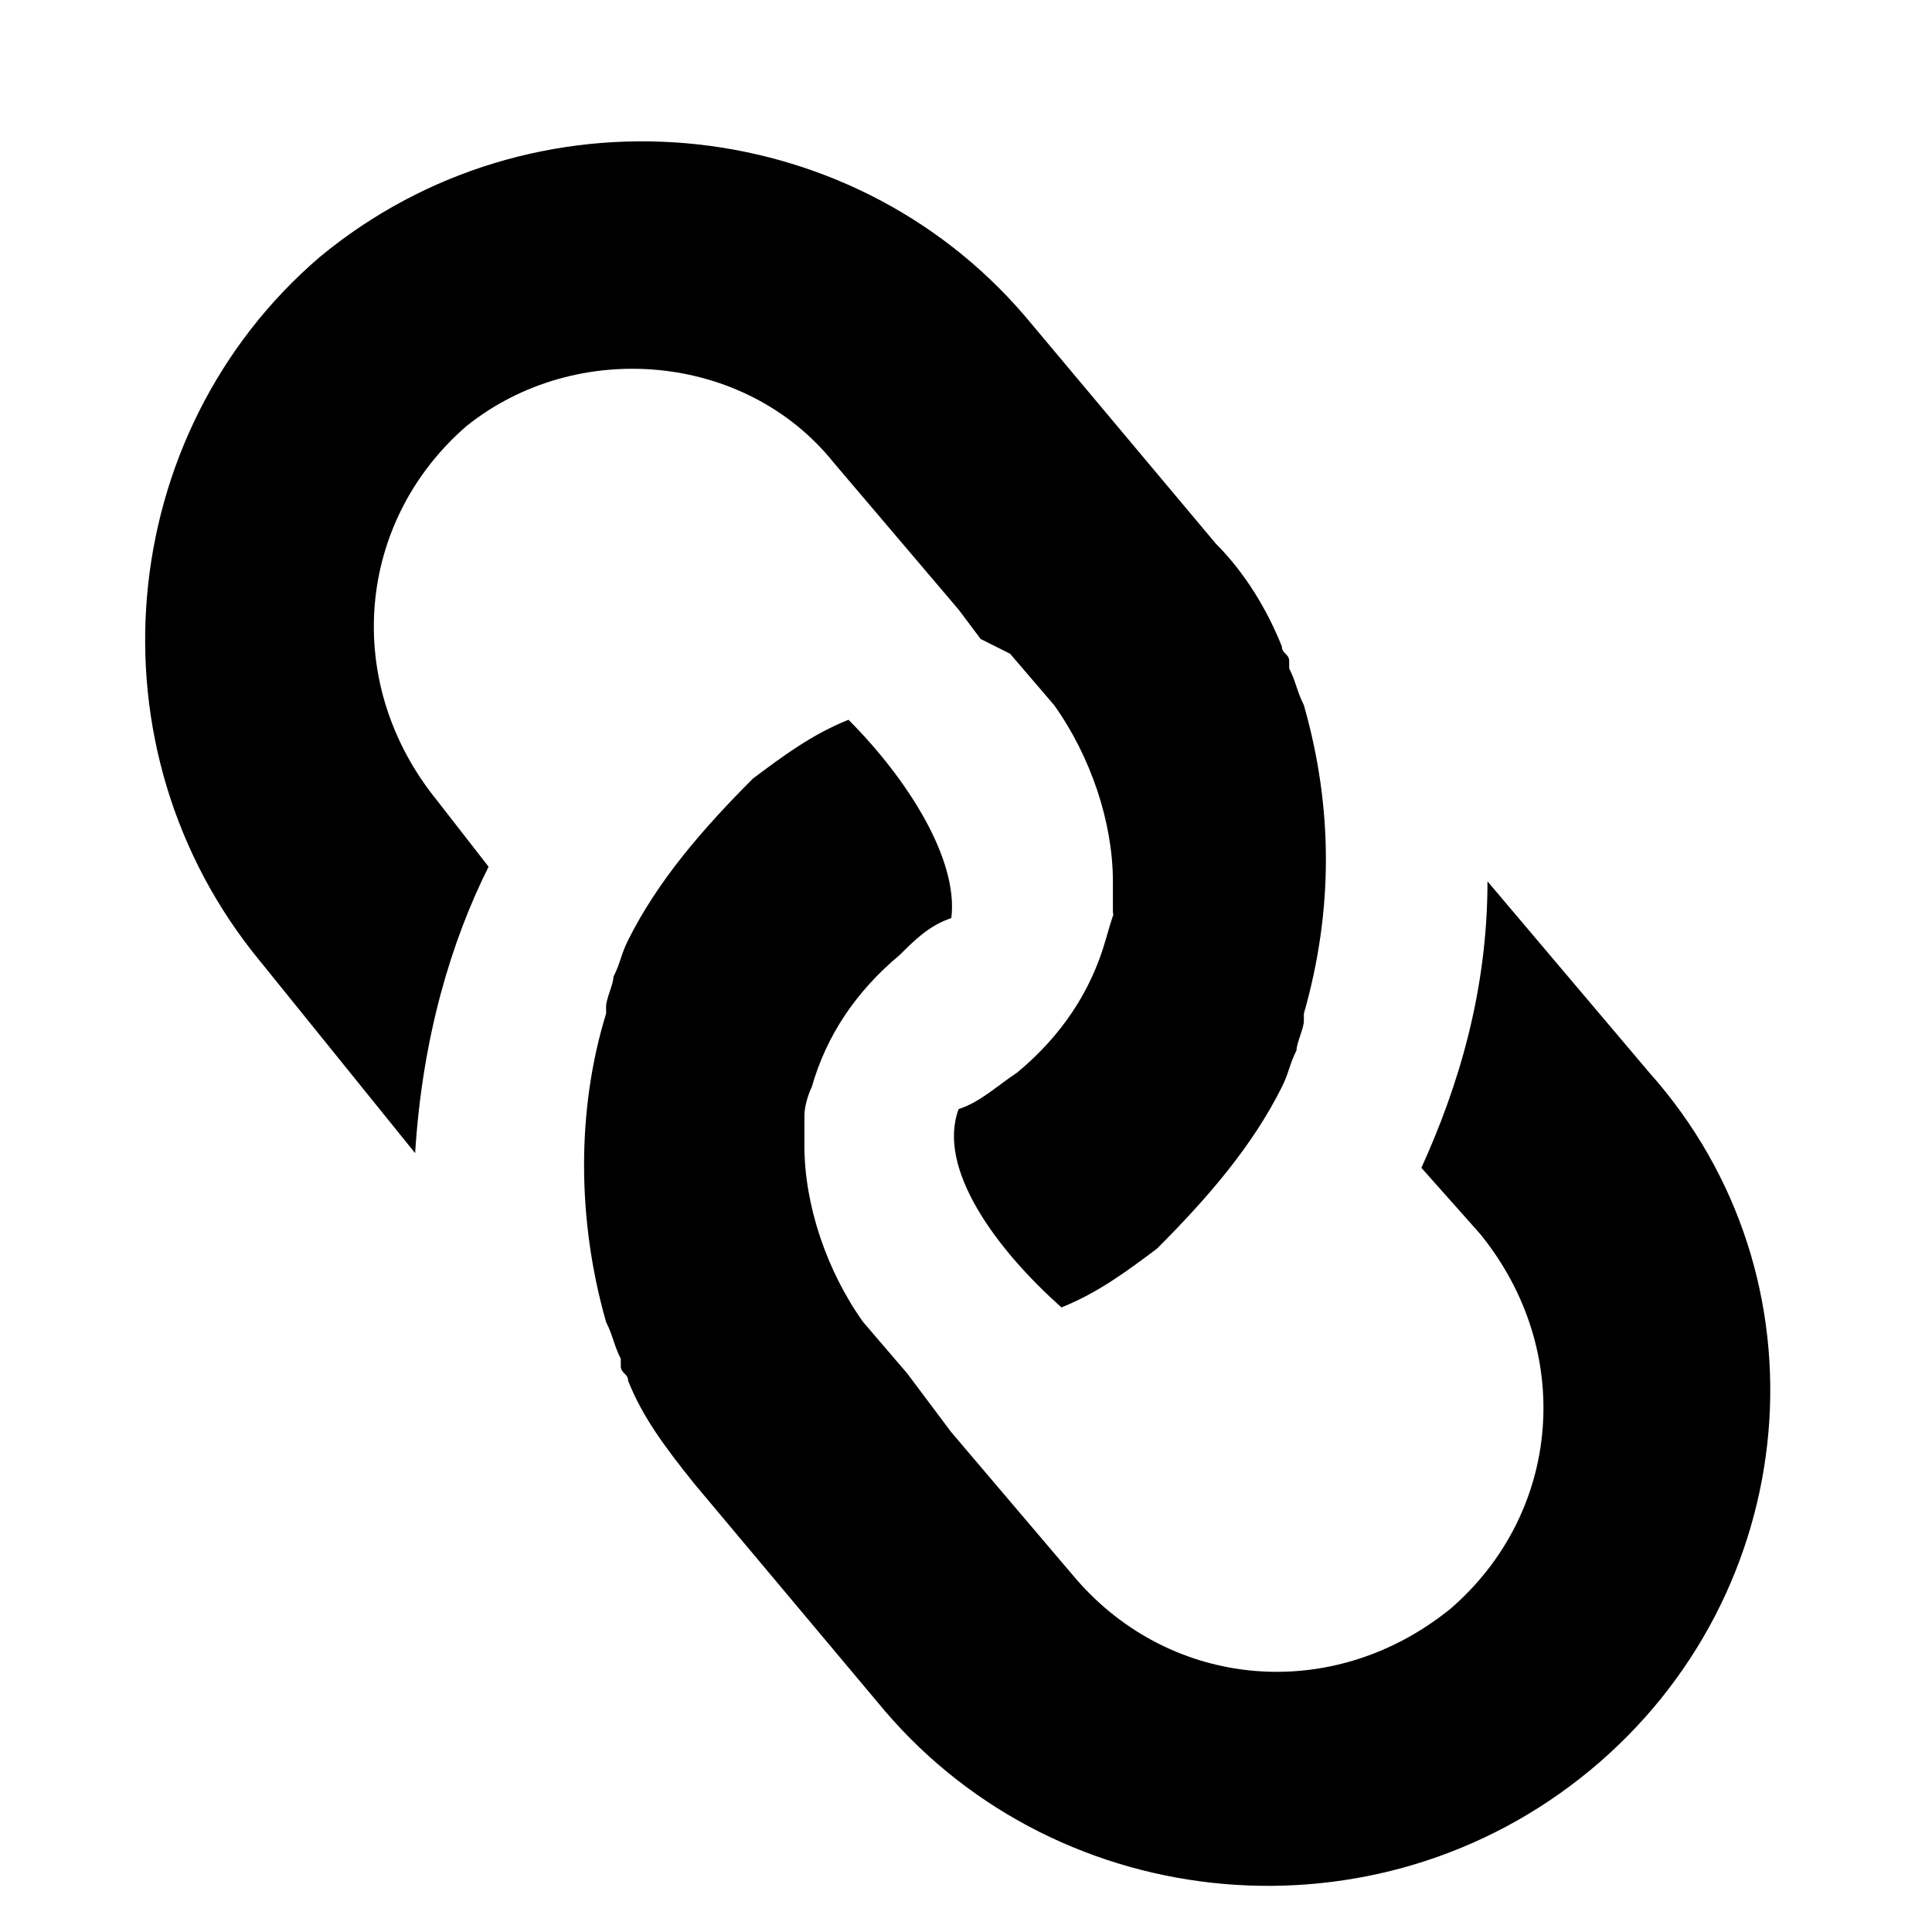 <svg xmlns="http://www.w3.org/2000/svg" viewBox="0 0 1024 1024"><path d="M220.036 611.193l-81.753-101.218c-93.432-112.897-77.86-280.285 31.144-373.717 112.897-93.432 280.285-77.86 373.717 31.144l101.218 120.683c15.572 15.572 27.251 35.037 35.037 54.502 0 3.893 3.893 3.893 3.893 7.786v3.893c3.893 7.786 3.893 11.679 7.786 19.465 15.572 54.502 15.572 109.004 0 163.506v3.893c0 3.893-3.893 11.679-3.893 15.572-3.893 7.786-3.893 11.679-7.786 19.465-15.572 31.144-38.93 58.395-66.181 85.646-15.572 11.679-31.144 23.358-50.609 31.144-35.037-31.144-66.181-73.967-54.502-105.111 11.679-3.893 19.465-11.679 31.144-19.465 23.358-19.465 38.93-42.823 46.716-70.074s3.893-7.786 3.893-15.572v-15.572c0-31.144-11.679-66.181-31.144-93.432l-23.358-27.251-15.572-7.786-11.679-15.572-66.181-77.86c-46.716-58.395-136.255-66.181-194.65-19.465-58.395 50.609-66.181 136.255-15.572 198.543l27.251 35.037c-19.465 38.93-35.037 89.539-38.93 151.827zm622.858 327.001c-112.897 93.432-280.285 77.86-373.717-31.144L367.959 786.367c-15.572-19.465-27.251-35.037-35.037-54.502 0-3.893-3.893-3.893-3.893-7.786v-3.893c-3.893-7.786-3.893-11.679-7.786-19.465-15.572-54.502-15.572-112.897 0-163.506v-3.893c0-3.893 3.893-11.679 3.893-15.572 3.893-7.786 3.893-11.679 7.786-19.465 15.572-31.144 38.93-58.395 66.181-85.646 15.572-11.679 31.144-23.358 50.609-31.144 31.144 31.144 58.395 73.967 54.502 105.111-11.679 3.893-19.465 11.679-27.251 19.465-23.358 19.465-38.93 42.823-46.716 70.074 0 0-3.893 7.786-3.893 15.572v15.572c0 31.144 11.679 66.181 31.144 93.432l23.358 27.251 23.358 31.144 66.181 77.86c50.609 58.395 136.255 66.181 198.543 15.572 58.395-50.609 66.181-136.255 15.572-198.543l-31.144-35.037c19.465-42.823 35.037-93.432 35.037-151.827l85.646 101.218c97.325 109.004 81.753 276.392-31.144 369.824z"/></svg>